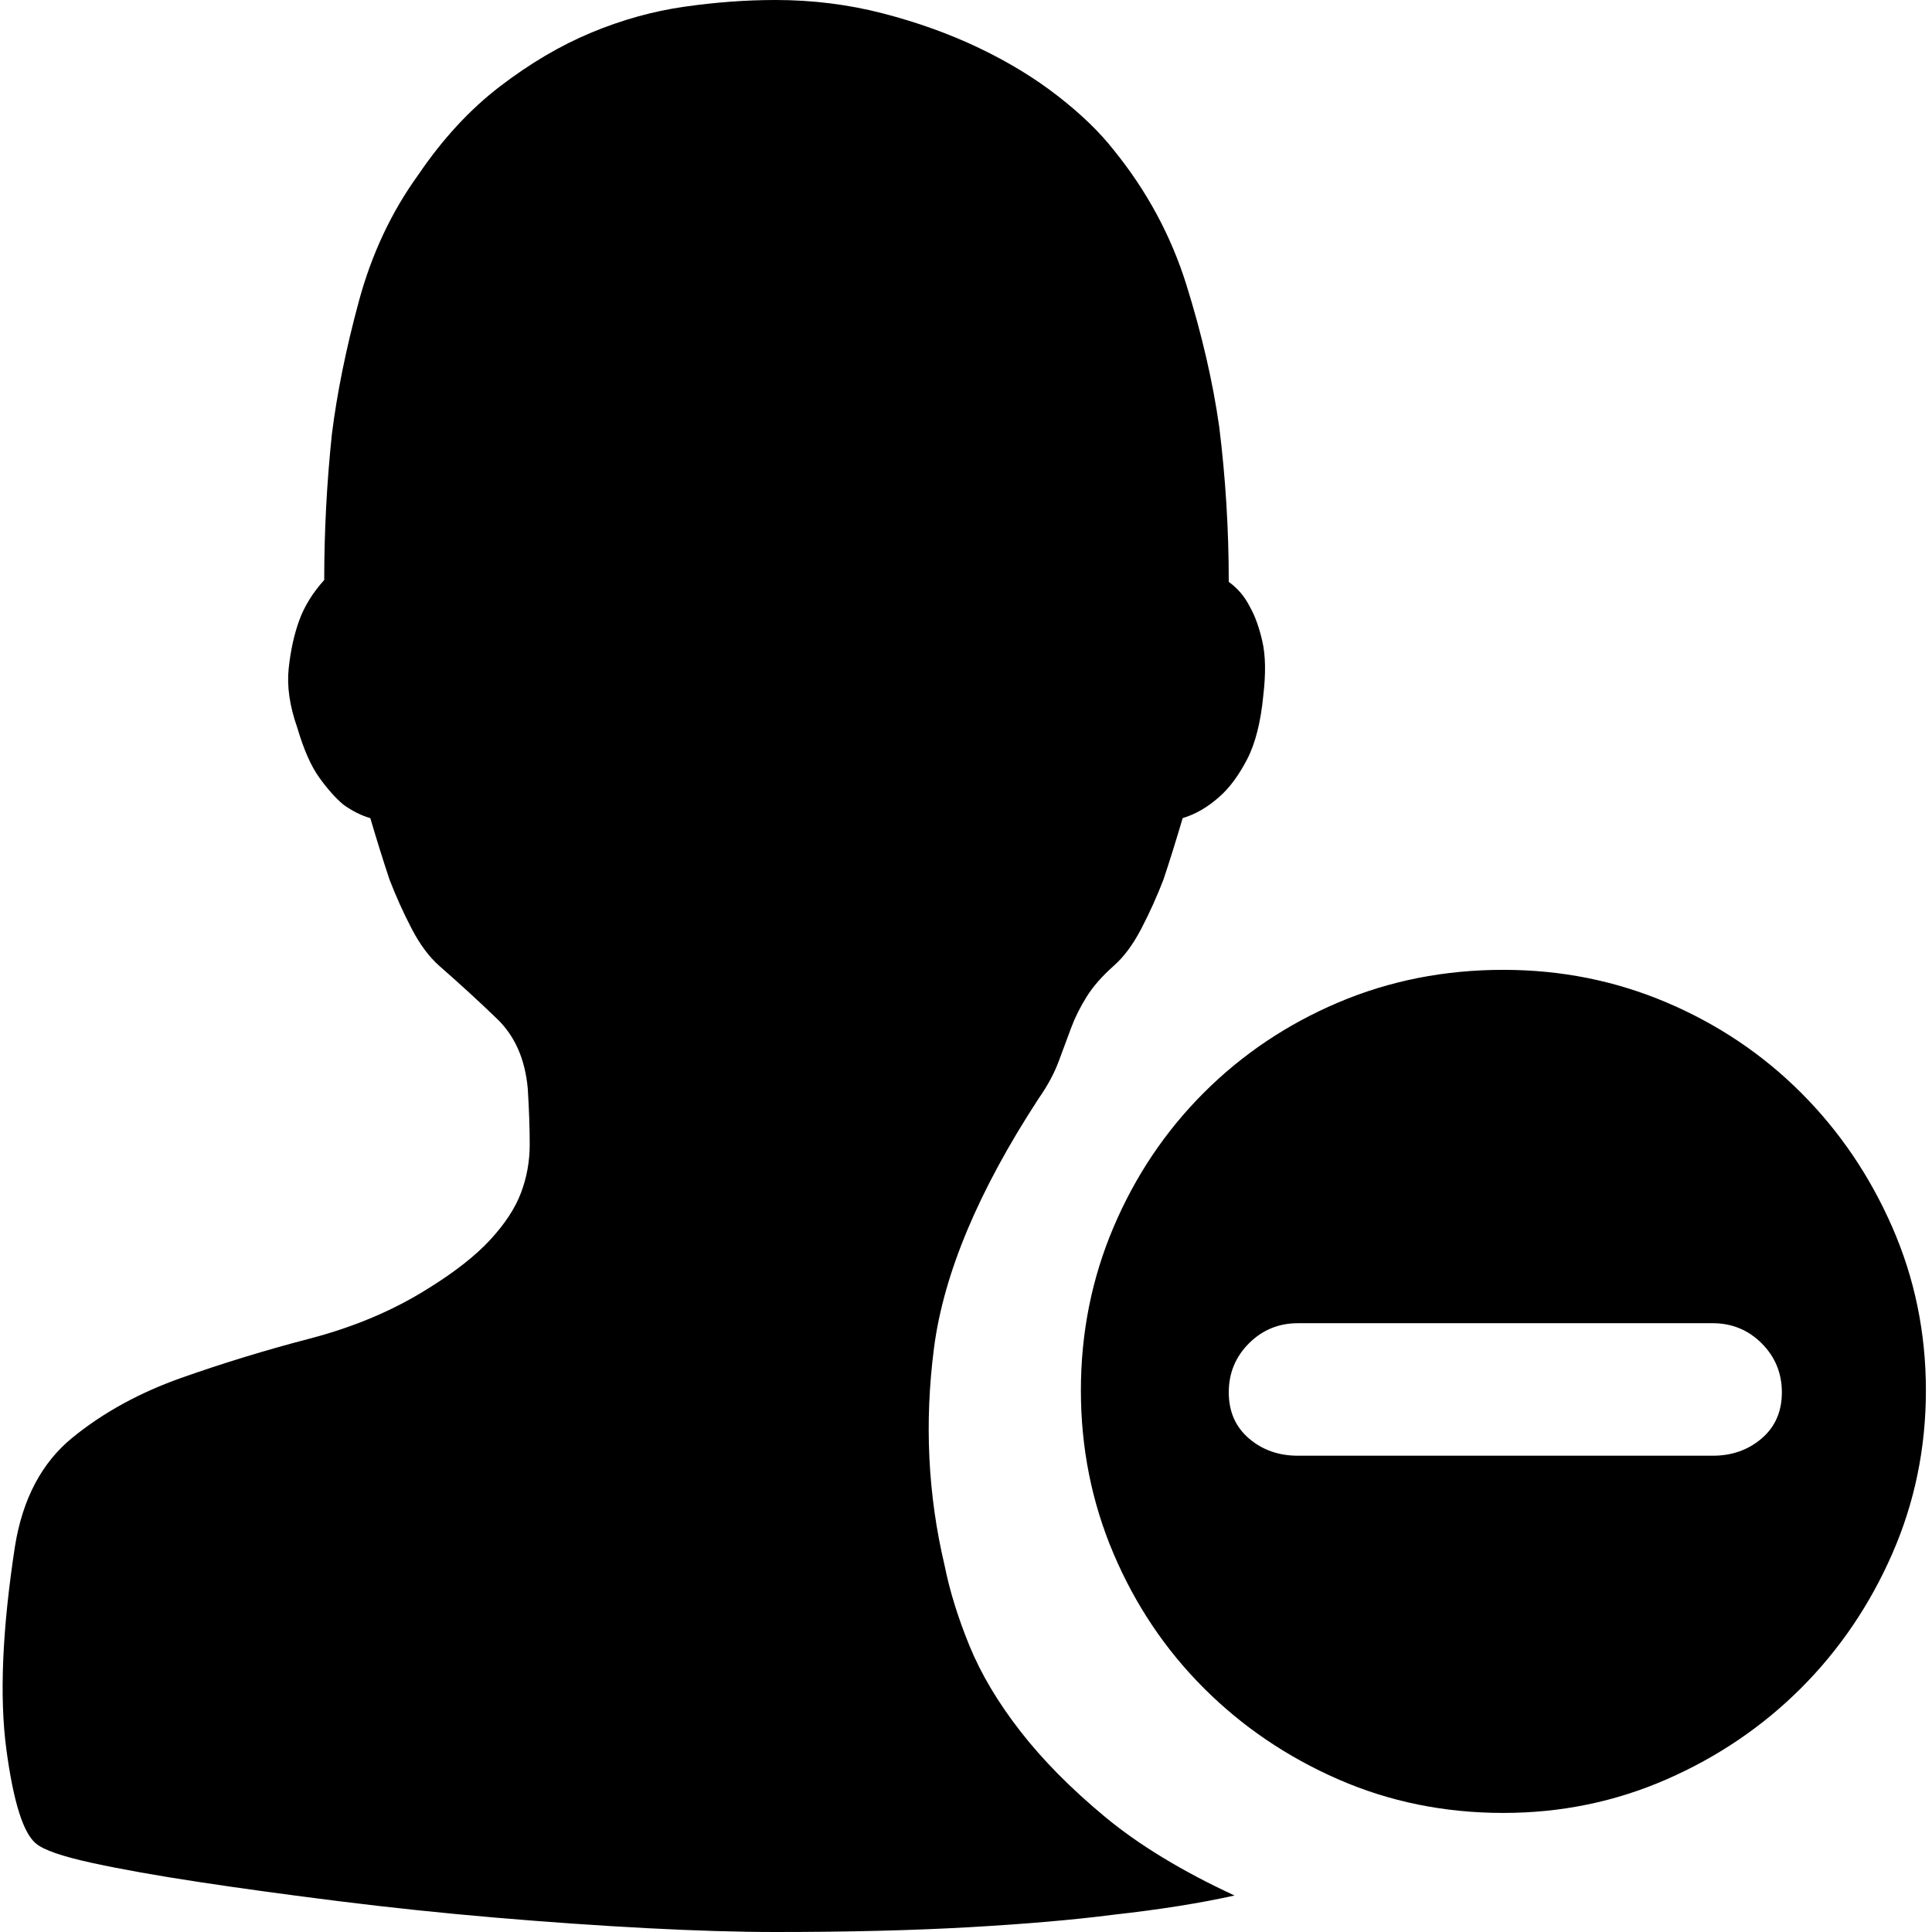 <?xml version="1.0" standalone="no"?><!DOCTYPE svg PUBLIC "-//W3C//DTD SVG 1.1//EN" "http://www.w3.org/Graphics/SVG/1.1/DTD/svg11.dtd"><svg t="1638325814997" class="icon" viewBox="0 0 1024 1024" version="1.1" xmlns="http://www.w3.org/2000/svg" p-id="2997" xmlns:xlink="http://www.w3.org/1999/xlink" width="200" height="200"><defs><style type="text/css"></style></defs><path d="M796.83 514.036q45.805 0 86.52 17.304t71.253 47.84 48.35 71.253 17.813 86.521-17.813 86.521-48.35 71.253-71.253 48.35-86.52 17.813q-46.824 0-87.54-17.813t-71.252-48.35-47.84-71.253-17.305-86.52 17.304-86.522 47.841-71.252 71.253-47.841 87.538-17.304z m110.95 257.527q15.268 0 25.956-9.161t10.688-24.43-10.688-25.956-25.956-10.688H687.915q-15.269 0-25.956 10.688t-10.688 25.956 10.688 24.43 25.956 9.16H907.78z m-407.157 58.02q4.071 20.357 13.232 42.751t26.974 45.296 44.788 45.296 68.707 41.734q-27.483 6.107-64.127 10.179-31.555 4.072-76.342 6.616T411.048 1024q-29.519 0-68.199-2.036t-80.413-5.598-82.45-8.652-74.306-10.18-57.002-10.178-29.519-10.18Q8.98 969.035 3.382 927.3t4.58-107.896q6.108-37.662 30.537-57.511t57.511-31.555 68.2-20.867 62.6-26.465q21.375-13.233 33.081-25.956t16.286-24.939 4.58-25.447-1.017-29.519q-2.036-23.411-16.286-37.153T232.917 512q-8.143-7.125-14.76-19.849t-11.705-25.956q-5.09-15.269-10.18-32.573-7.125-2.036-14.25-7.125-6.107-5.09-12.723-14.25t-11.706-26.466q-6.108-17.304-4.58-31.554t5.598-25.448 13.232-21.375q0-38.68 4.072-77.36 4.071-32.573 14.25-70.235t31.555-67.18q19.34-28.502 43.26-46.824t48.35-28.5 49.368-13.742T411.048 0q29.519 0 57.002 7.125t50.895 18.322 41.733 25.448 29.52 28.5q26.464 32.573 38.68 71.762t17.303 74.815q5.09 40.716 5.09 82.45 7.125 5.089 11.197 13.232 4.071 7.125 6.616 18.322t0.509 28.501q-2.036 21.376-8.652 34.1t-14.76 19.848q-9.16 8.144-19.34 11.197-5.09 17.304-10.179 32.573-5.09 13.232-11.705 25.956T590.197 512q-9.16 8.143-14.25 16.286t-8.143 16.287-6.617 17.813-10.688 19.849q-47.84 73.288-55.475 132.326t5.599 115.022z" p-id="2998"></path></svg>